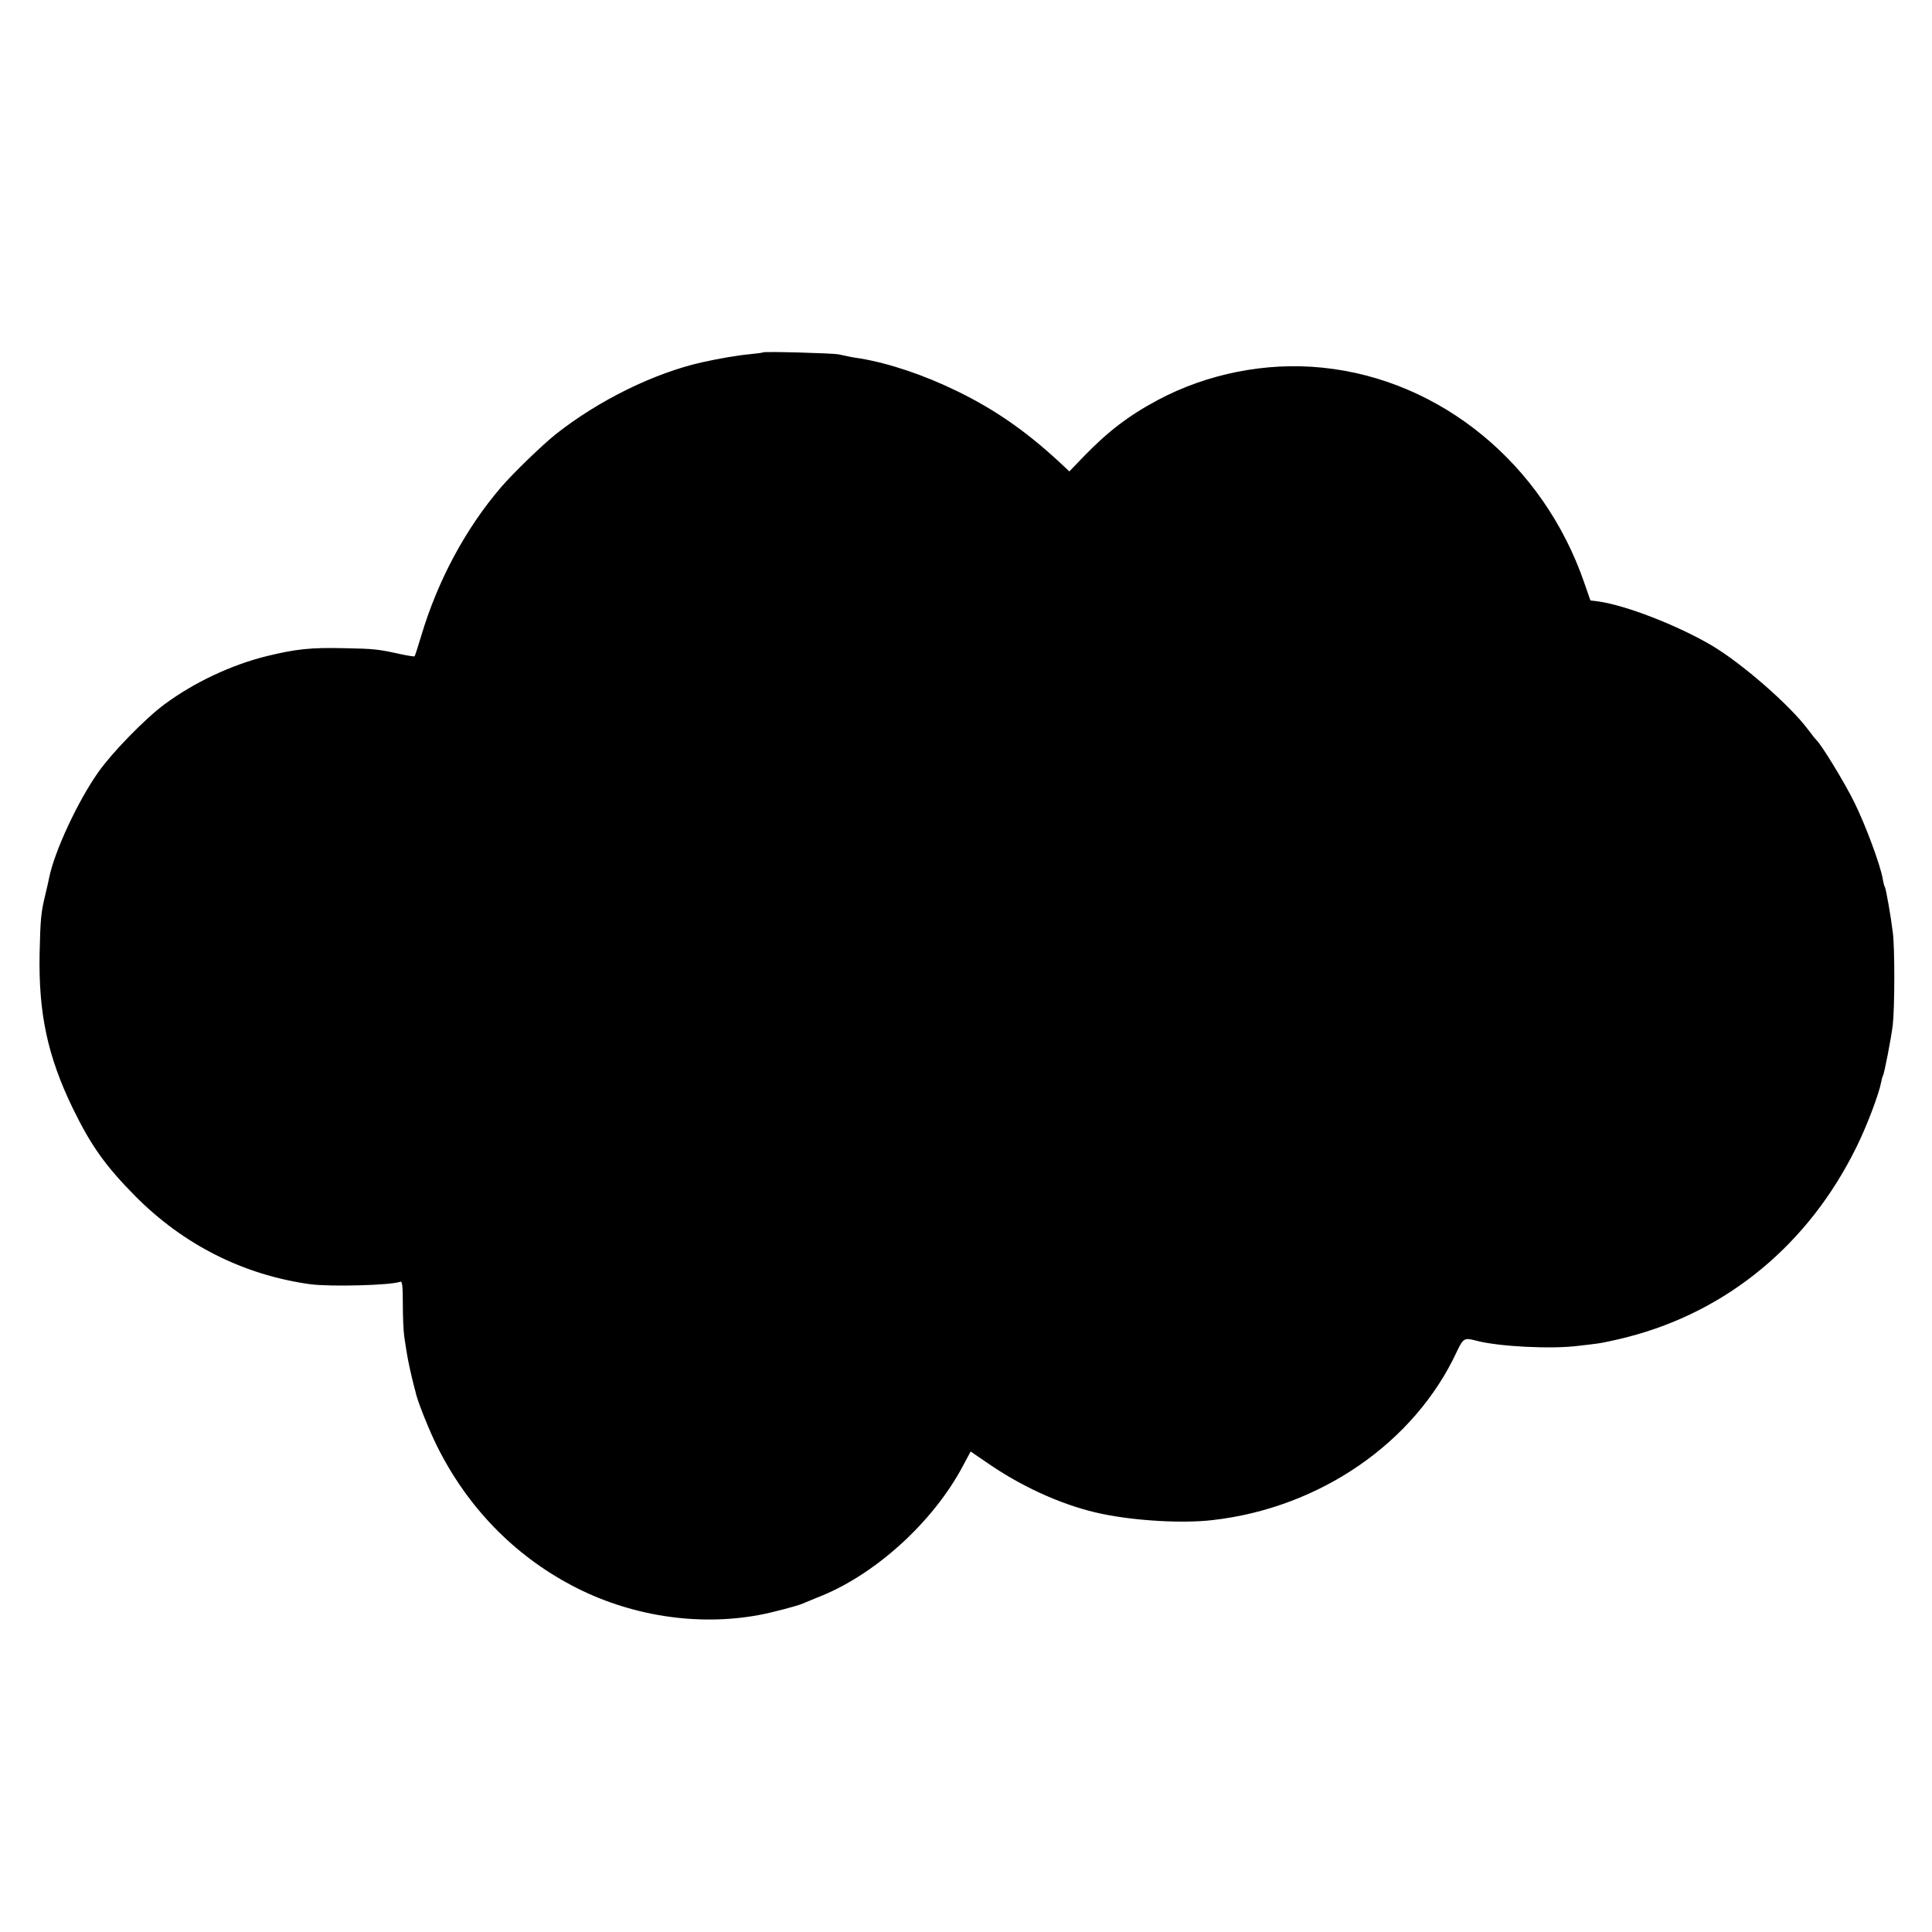 <?xml version="1.0" standalone="no"?>
<!DOCTYPE svg PUBLIC "-//W3C//DTD SVG 20010904//EN"
 "http://www.w3.org/TR/2001/REC-SVG-20010904/DTD/svg10.dtd">
<svg version="1.0" xmlns="http://www.w3.org/2000/svg"
 width="1000pt" height="1000pt" viewBox="0 0 1000 1000"
 preserveAspectRatio="xMidYMid meet">
<g transform="translate(0,1000) scale(0.1,-0.1)"
fill="#000000" stroke="none">
<path d="M3949 8176 c-2 -2 -35 -6 -74 -10 -56 -5 -155 -22 -240 -41 -248 -55
-538 -198 -759 -373 -69 -55 -221 -202 -281 -272 -185 -215 -330 -486 -415
-772 -17 -56 -32 -103 -34 -105 -2 -2 -34 3 -72 11 -118 26 -135 28 -294 31
-172 4 -246 -4 -399 -41 -183 -45 -376 -136 -529 -249 -99 -73 -269 -247 -342
-350 -106 -149 -229 -413 -256 -550 -2 -11 -10 -47 -18 -80 -24 -97 -27 -131
-31 -310 -6 -310 41 -531 171 -800 95 -195 169 -299 324 -456 250 -252 560
-408 905 -456 103 -14 420 -6 468 13 9 3 12 -26 12 -113 0 -65 3 -140 7 -168
4 -27 10 -68 14 -90 5 -34 22 -113 39 -178 3 -9 7 -25 9 -35 14 -52 69 -189
109 -269 156 -313 396 -561 698 -720 295 -156 647 -212 969 -152 69 13 198 47
225 59 11 5 44 18 72 30 297 113 603 390 759 686 l38 71 110 -75 c179 -120
386 -210 571 -248 174 -36 416 -50 571 -32 555 63 1045 400 1264 871 34 71 39
74 100 58 115 -31 390 -45 530 -27 30 3 75 9 99 12 24 3 95 18 157 34 518 134
937 482 1183 983 55 111 116 274 128 336 2 13 6 28 9 32 7 13 42 191 51 264
10 87 11 400 0 480 -10 82 -35 224 -41 234 -3 4 -8 23 -11 42 -12 71 -89 279
-147 396 -50 102 -174 305 -197 323 -3 3 -22 26 -41 52 -96 129 -349 349 -505
440 -177 103 -440 205 -582 225 l-41 5 -32 92 c-212 615 -743 1051 -1355 1113
-291 30 -597 -31 -853 -168 -150 -80 -258 -163 -382 -291 l-75 -78 -60 56
c-170 156 -328 265 -518 358 -174 85 -355 146 -507 171 -35 5 -62 10 -110 21
-30 6 -385 16 -391 10z"/>
</g>
</svg>
